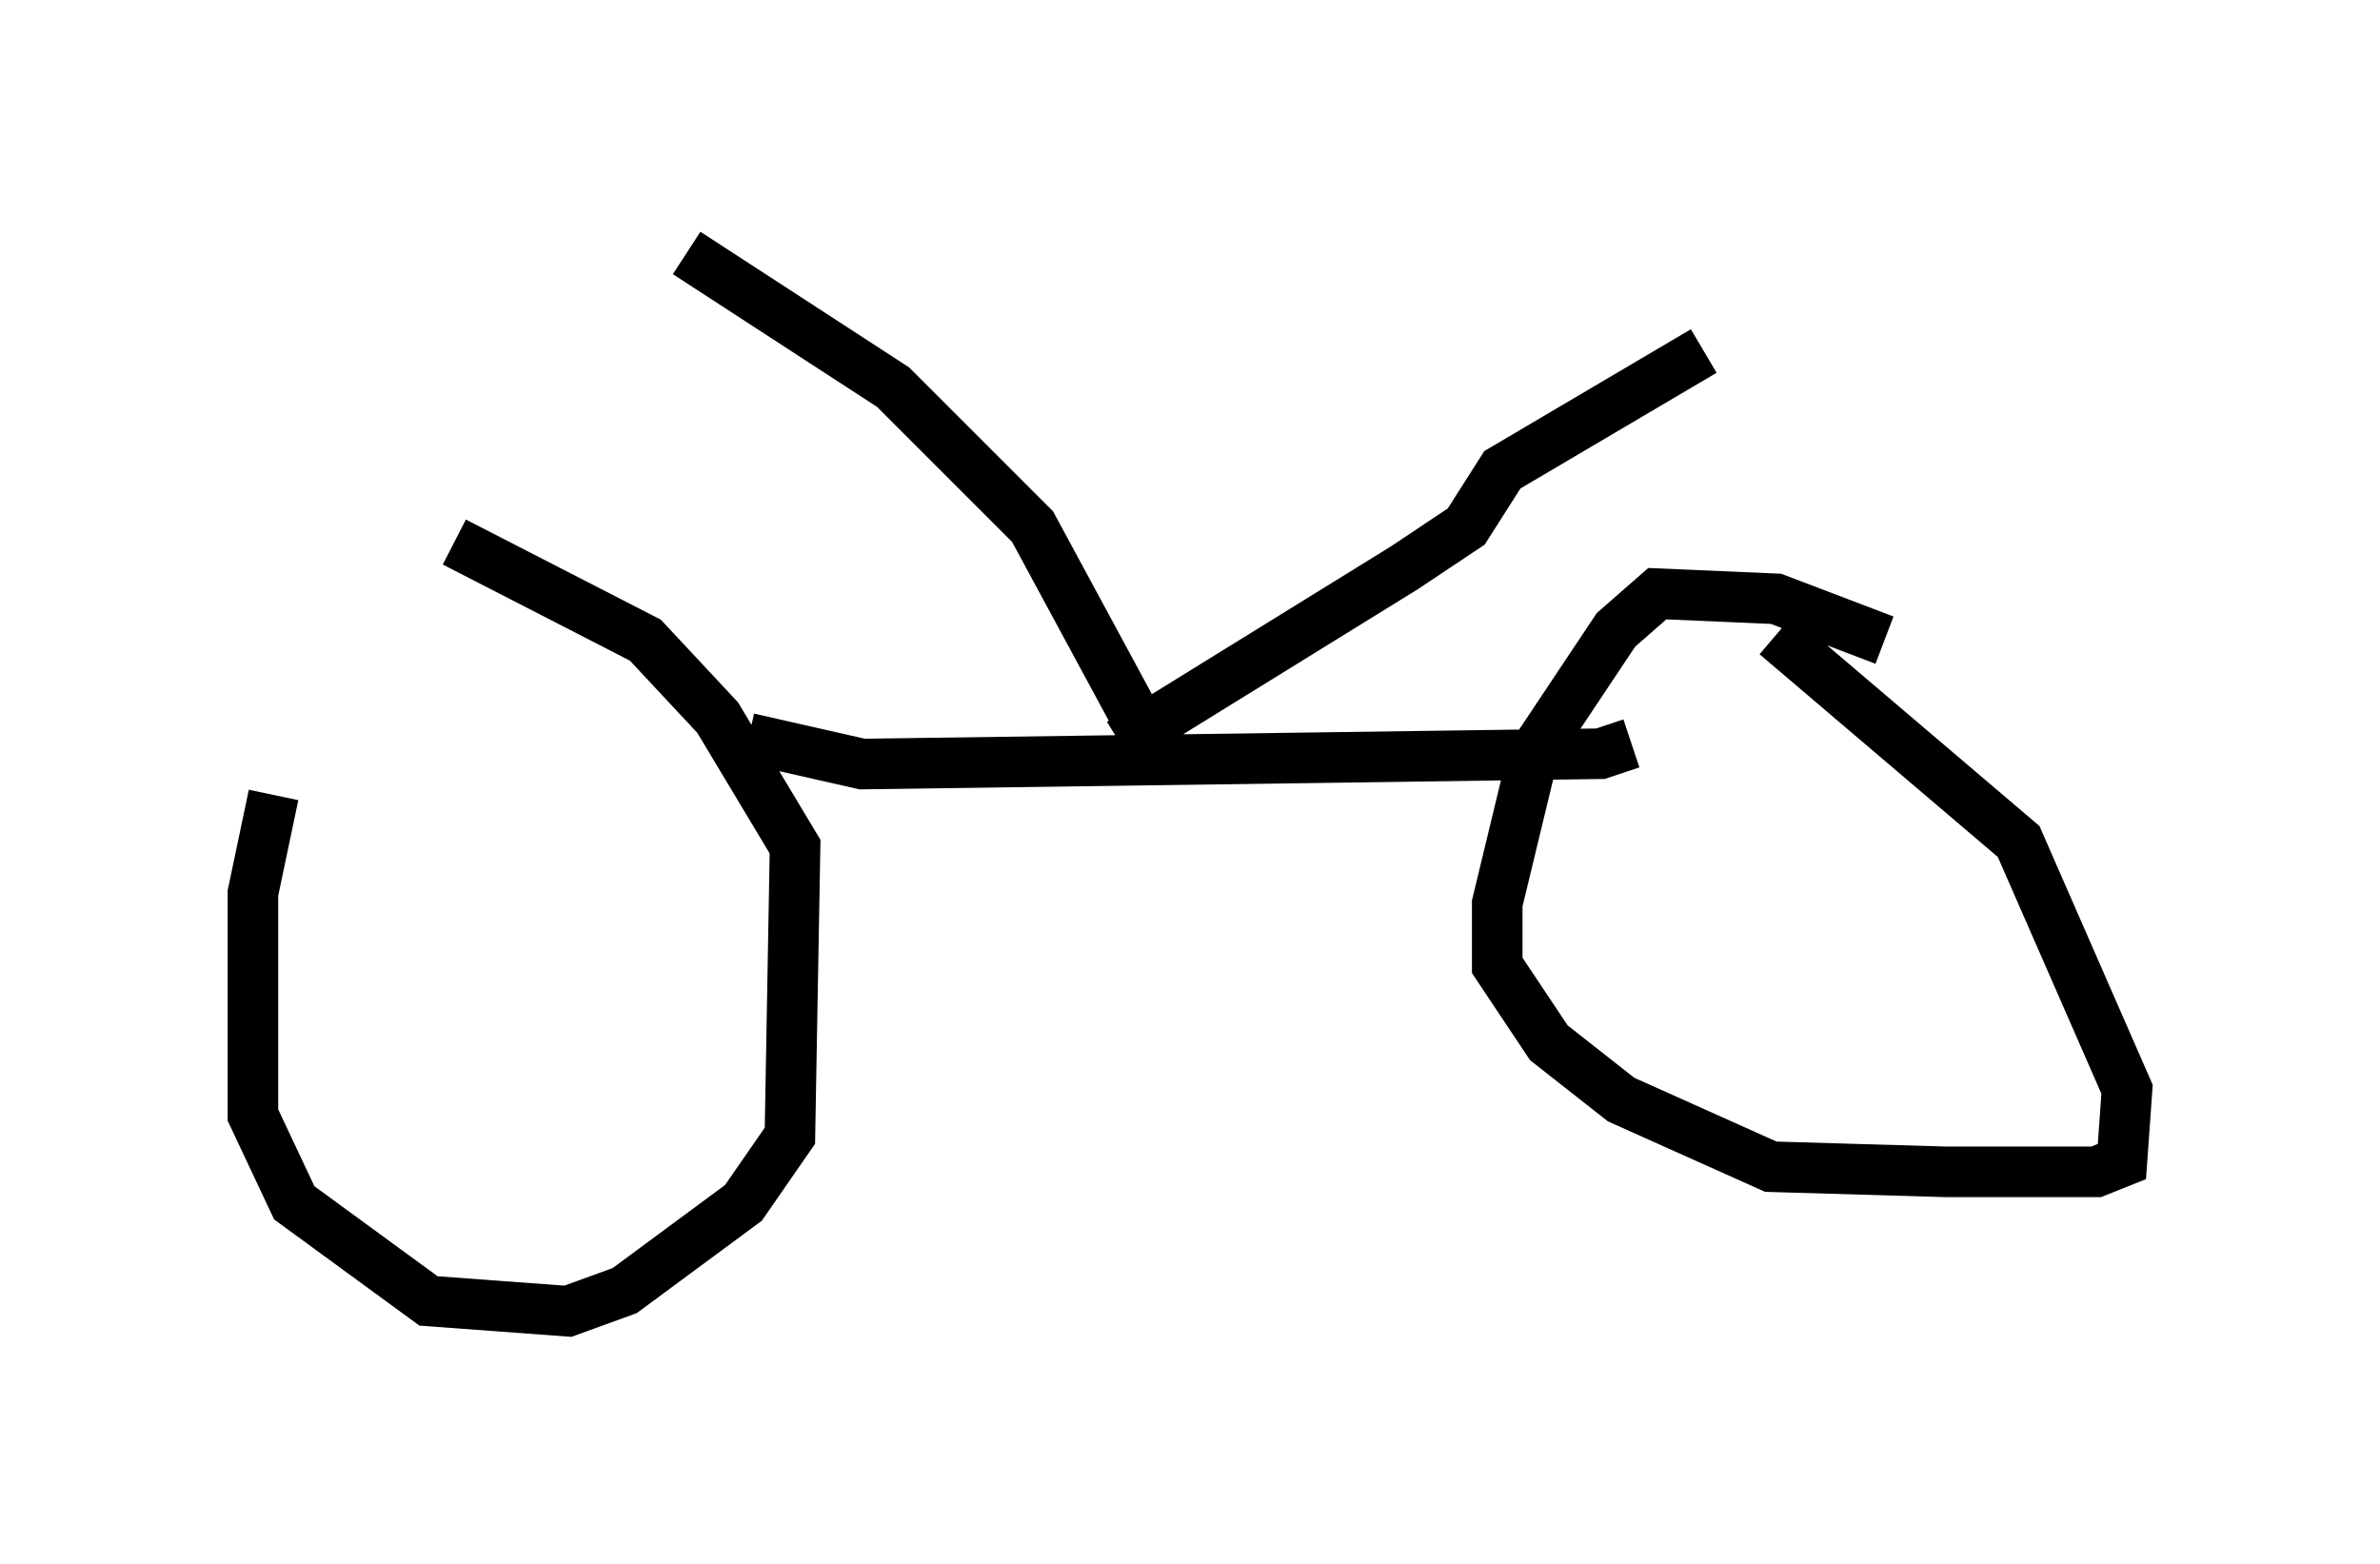 <?xml version="1.0" encoding="utf-8" ?>
<svg baseProfile="full" height="30.927" version="1.1" width="47.057" xmlns="http://www.w3.org/2000/svg" xmlns:ev="http://www.w3.org/2001/xml-events" xmlns:xlink="http://www.w3.org/1999/xlink"><defs /><rect fill="white" height="30.927" width="47.057" x="0" y="0" /><path d="M8.063, 11.227 m-2.654, 4.492 l-0.408, 1.94 0.0, 4.39 l0.817, 1.735 2.654, 1.94 l2.756, 0.204 1.123, -0.408 l2.348, -1.735 0.919, -1.327 l0.102, -5.717 -1.531, -2.552 l-1.429, -1.531 -3.777, -1.94 m28.277, 1.94 l-2.144, -0.817 -2.348, -0.102 l-0.817, 0.715 -1.633, 2.45 l-0.715, 2.96 0.0, 1.225 l1.021, 1.531 1.429, 1.123 l2.96, 1.327 3.471, 0.102 l2.96, 0.0 0.51, -0.204 l0.102, -1.429 -2.144, -4.9 l-4.798, -4.083 m-20.315, 2.042 l2.246, 0.51 14.598, -0.204 l0.613, -0.204 m-10.106, 0.0 l5.615, -3.471 1.225, -0.817 l0.715, -1.123 3.981, -2.348 m-11.229, 7.248 l-2.042, -3.777 -2.756, -2.756 l-4.083, -2.654 " fill="none" stroke="black" stroke-width="1" /></svg>